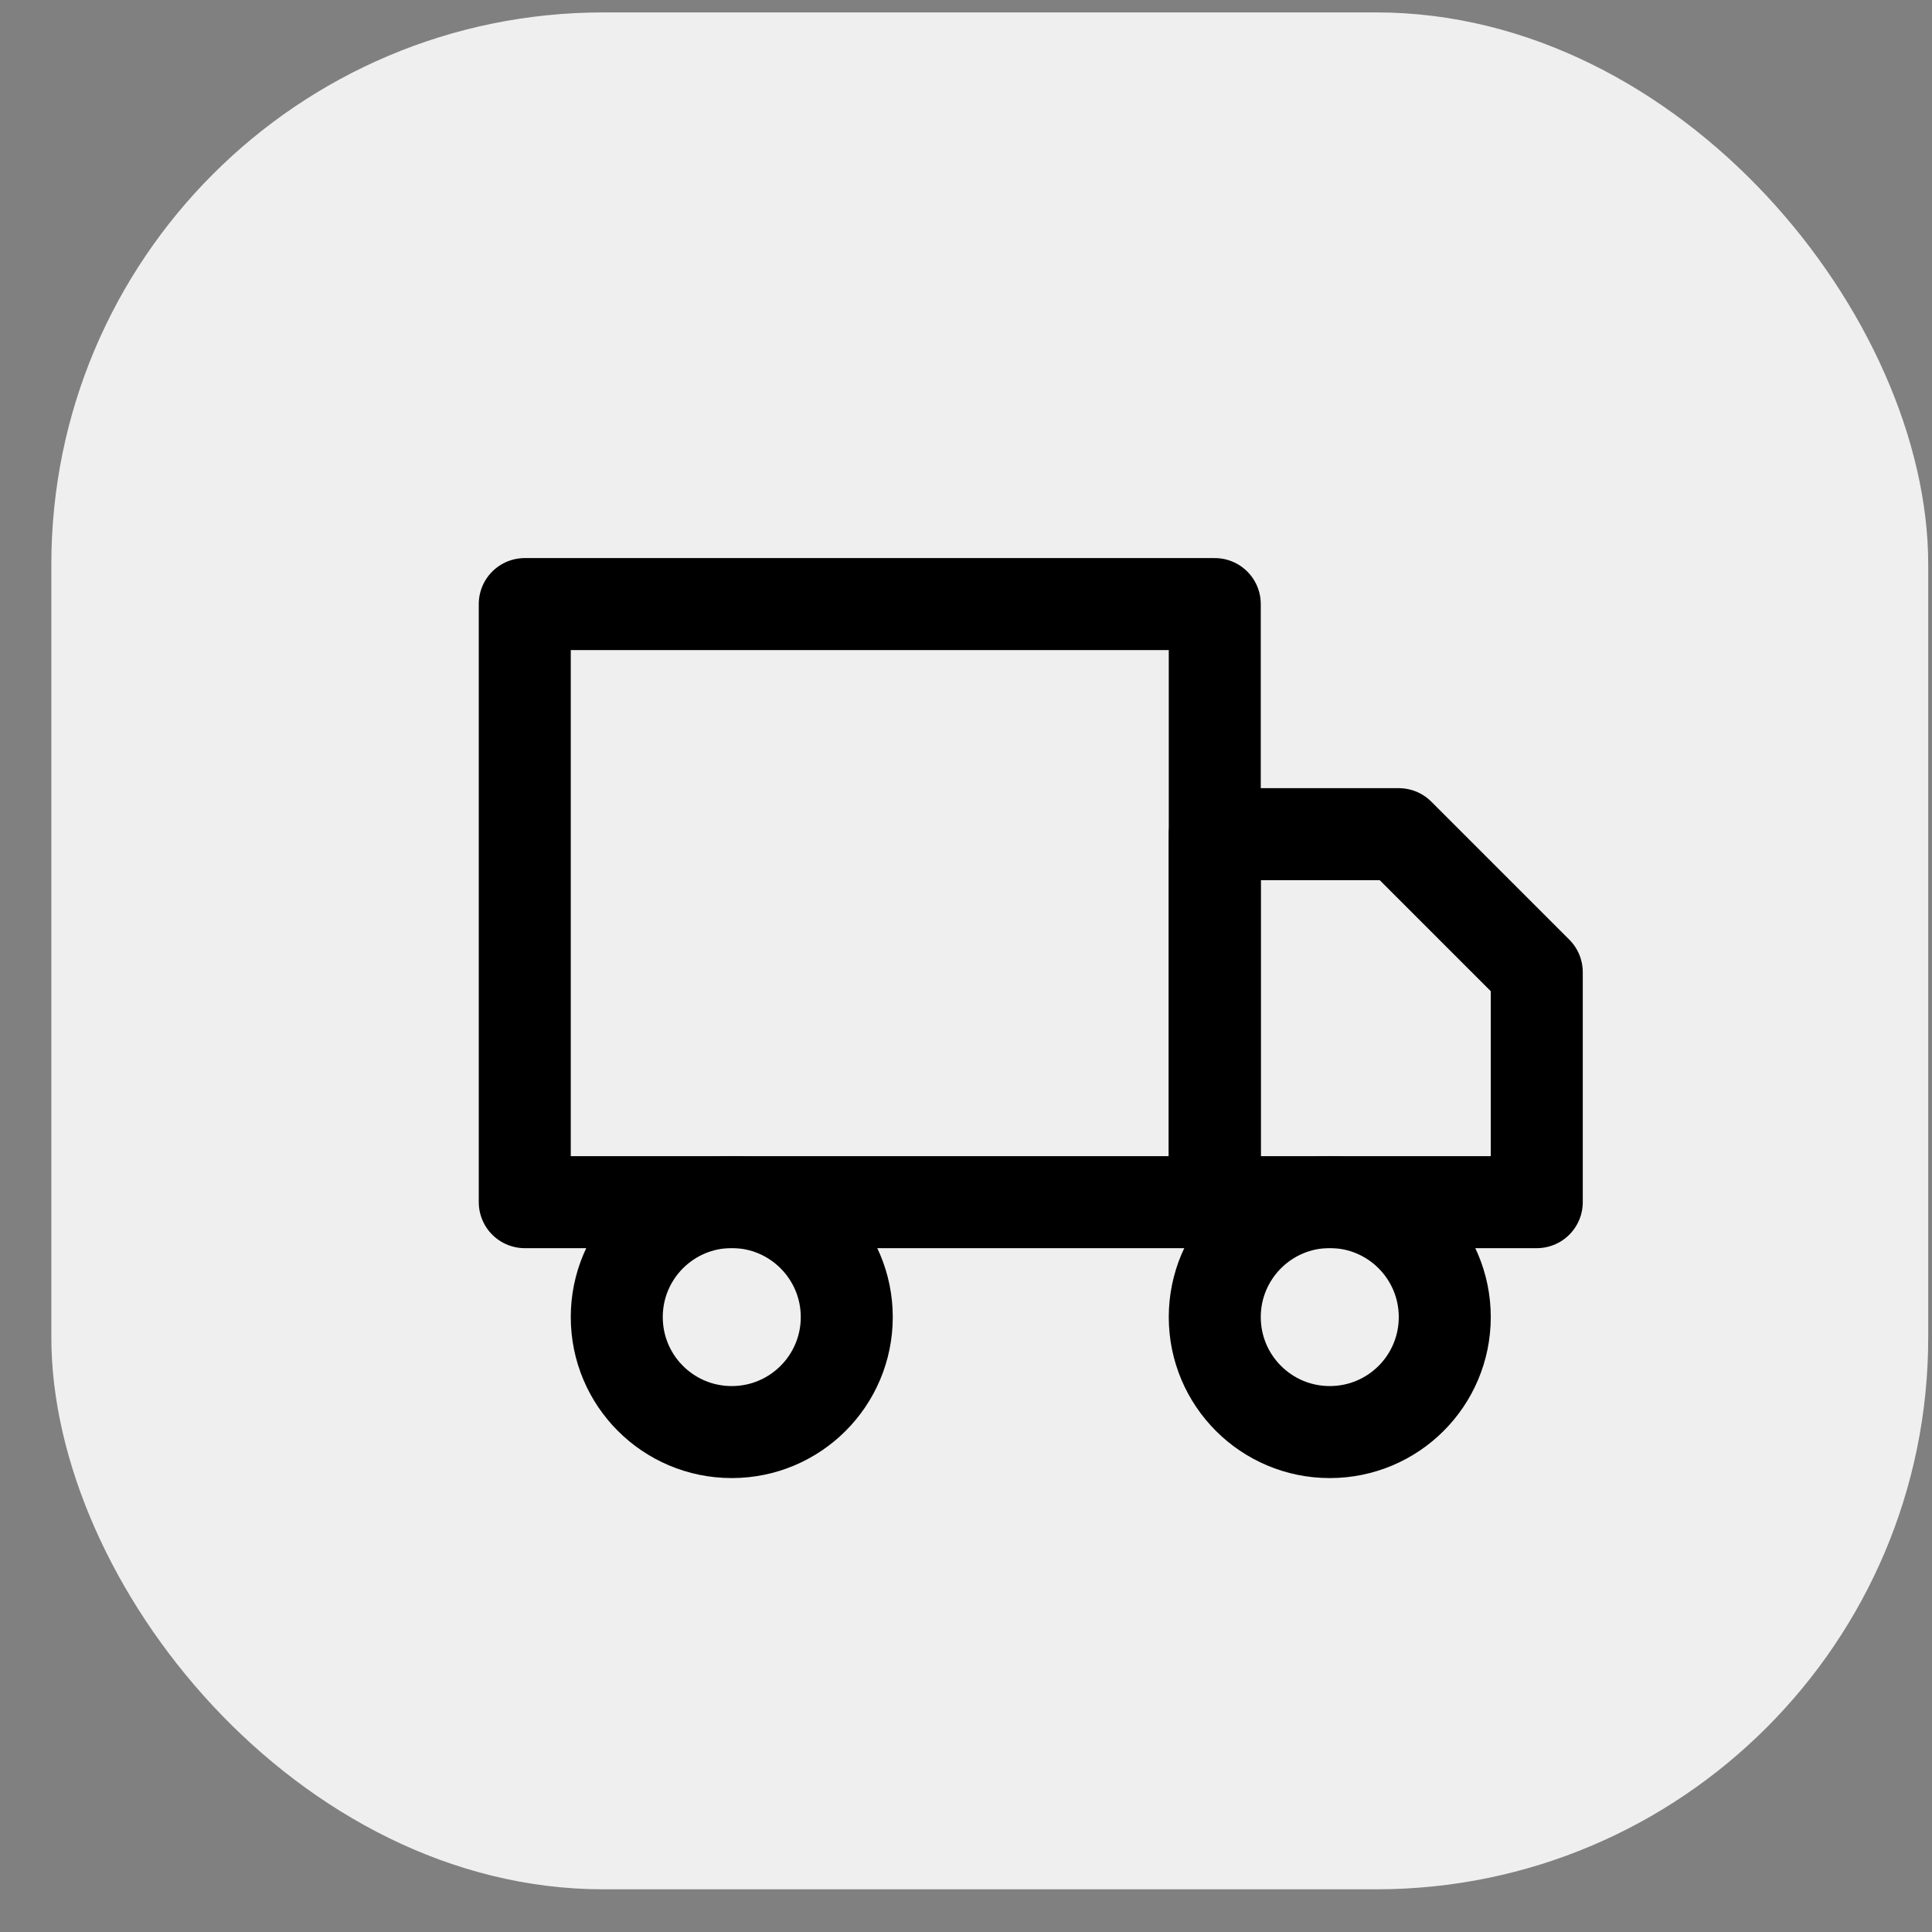 <svg width="21" height="21" viewBox="0 0 21 21" fill="none" xmlns="http://www.w3.org/2000/svg">
<rect x="0" y="0" width="21" height="21" fill="#808080" stroke="none"/>
<rect x="0.558" y="0.135" width="20.401" height="20.401" rx="6" fill="#EFEFEF"/>
<path d="M13.204 6.566H5.704V13.067H13.204V6.566Z" stroke="black" stroke-width="1" stroke-linecap="round" stroke-linejoin="round"/>
<path d="M13.204 9.067H15.204L16.704 10.567V13.067H13.204V9.067Z" stroke="black" stroke-width="1" stroke-linecap="round" stroke-linejoin="round"/>
<path d="M14.454 15.566C15.145 15.566 15.704 15.007 15.704 14.316C15.704 13.626 15.145 13.066 14.454 13.066C13.764 13.066 13.204 13.626 13.204 14.316C13.204 15.007 13.764 15.566 14.454 15.566Z" stroke="black" stroke-width="1" stroke-linecap="round" stroke-linejoin="round"/>
<path d="M7.954 15.566C8.644 15.566 9.204 15.007 9.204 14.316C9.204 13.626 8.644 13.066 7.954 13.066C7.263 13.066 6.704 13.626 6.704 14.316C6.704 15.007 7.263 15.566 7.954 15.566Z" stroke="black" stroke-width="1" stroke-linecap="round" stroke-linejoin="round"/>
</svg>
